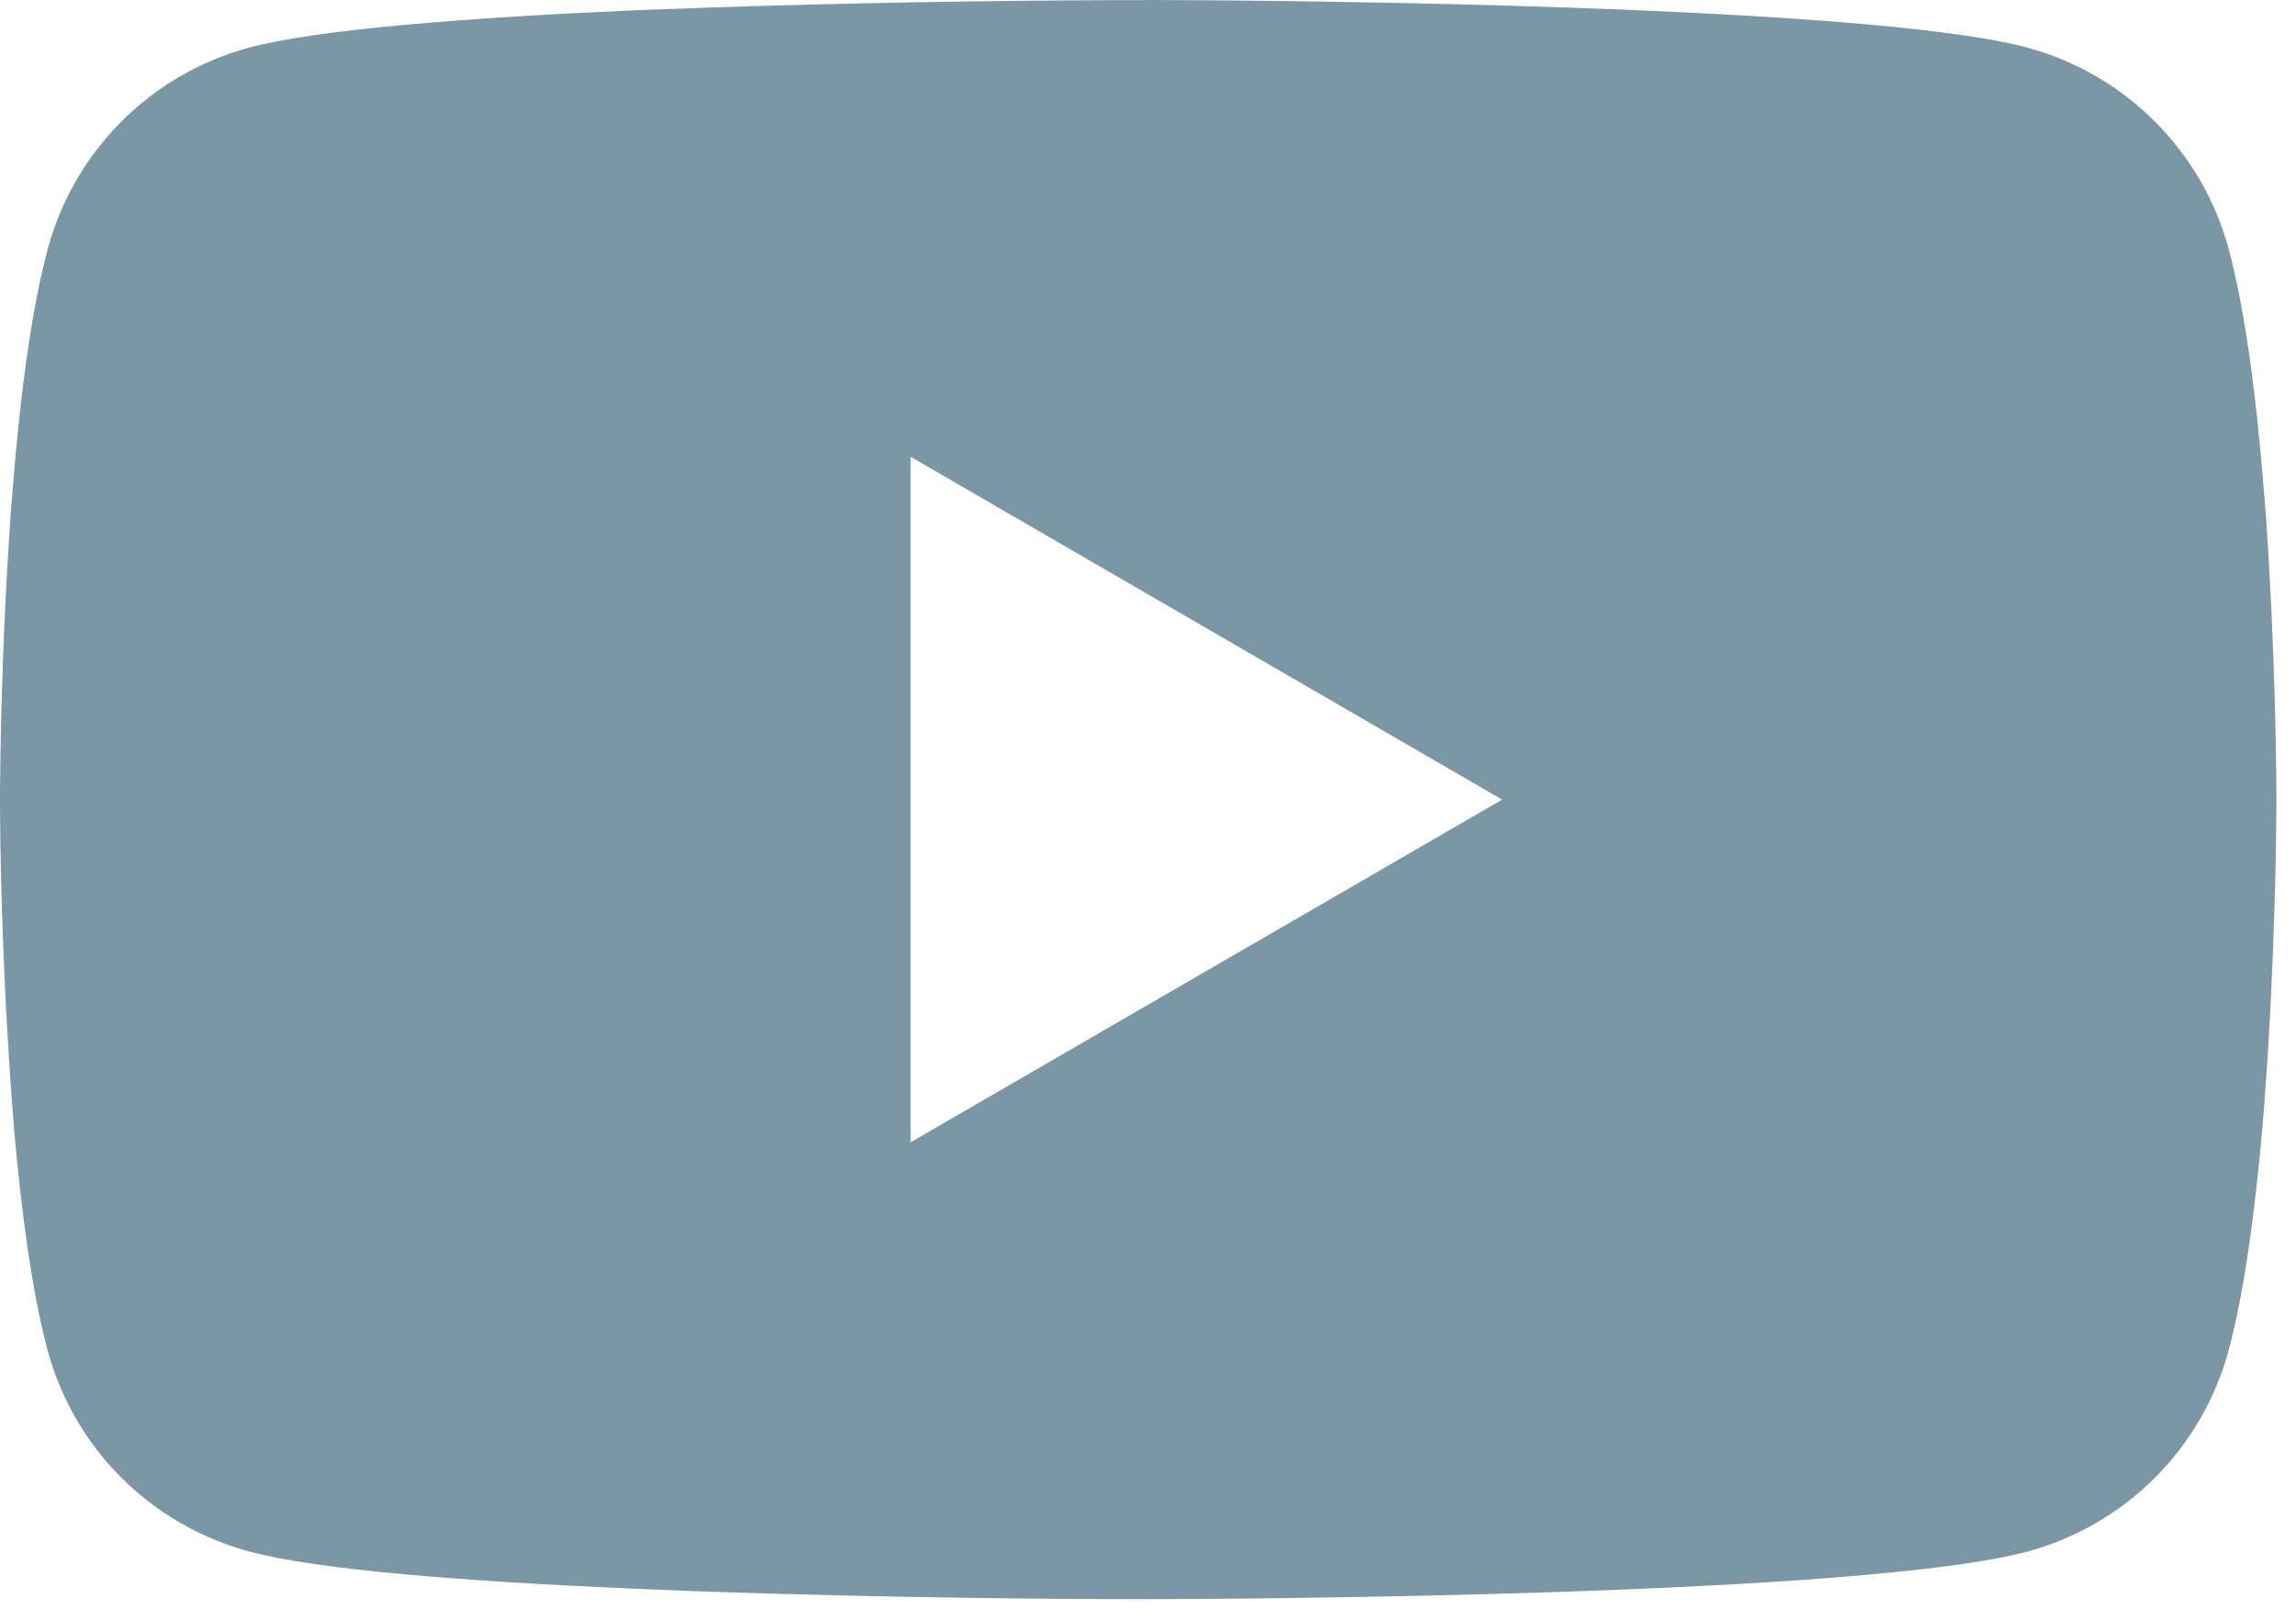 <svg width="34" height="24" viewBox="0 0 34 24" fill="none" xmlns="http://www.w3.org/2000/svg">
<g opacity="0.56">
<path d="M16.964 0H17.151C18.883 0.006 27.659 0.07 30.025 0.706C30.74 0.9 31.392 1.279 31.915 1.804C32.438 2.329 32.815 2.982 33.006 3.698C33.219 4.498 33.369 5.558 33.47 6.652L33.491 6.871L33.537 7.419L33.554 7.638C33.691 9.564 33.708 11.367 33.71 11.761V11.919C33.708 12.328 33.689 14.254 33.537 16.26L33.52 16.481L33.502 16.7C33.396 17.905 33.24 19.102 33.006 19.983C32.815 20.699 32.439 21.353 31.916 21.878C31.393 22.403 30.741 22.781 30.025 22.975C27.581 23.632 18.291 23.679 17.004 23.681H16.704C16.053 23.681 13.361 23.668 10.537 23.571L10.179 23.558L9.996 23.55L9.635 23.535L9.275 23.521C6.936 23.417 4.709 23.251 3.683 22.973C2.968 22.779 2.316 22.401 1.792 21.877C1.269 21.352 0.893 20.699 0.702 19.983C0.468 19.104 0.312 17.905 0.206 16.7L0.19 16.479L0.173 16.26C0.069 14.832 0.011 13.401 0 11.97L0 11.711C0.004 11.258 0.021 9.692 0.135 7.965L0.15 7.747L0.156 7.638L0.173 7.419L0.219 6.871L0.24 6.652C0.341 5.558 0.491 4.496 0.704 3.698C0.895 2.982 1.271 2.328 1.794 1.803C2.317 1.278 2.97 0.899 3.685 0.706C4.711 0.432 6.938 0.263 9.277 0.158L9.635 0.143L9.998 0.131L10.179 0.124L10.539 0.11C12.545 0.045 14.551 0.009 16.557 0.002H16.964V0ZM13.485 6.764V16.915L22.244 11.841L13.485 6.764Z" fill="#14445D"/>
</g>
</svg>
